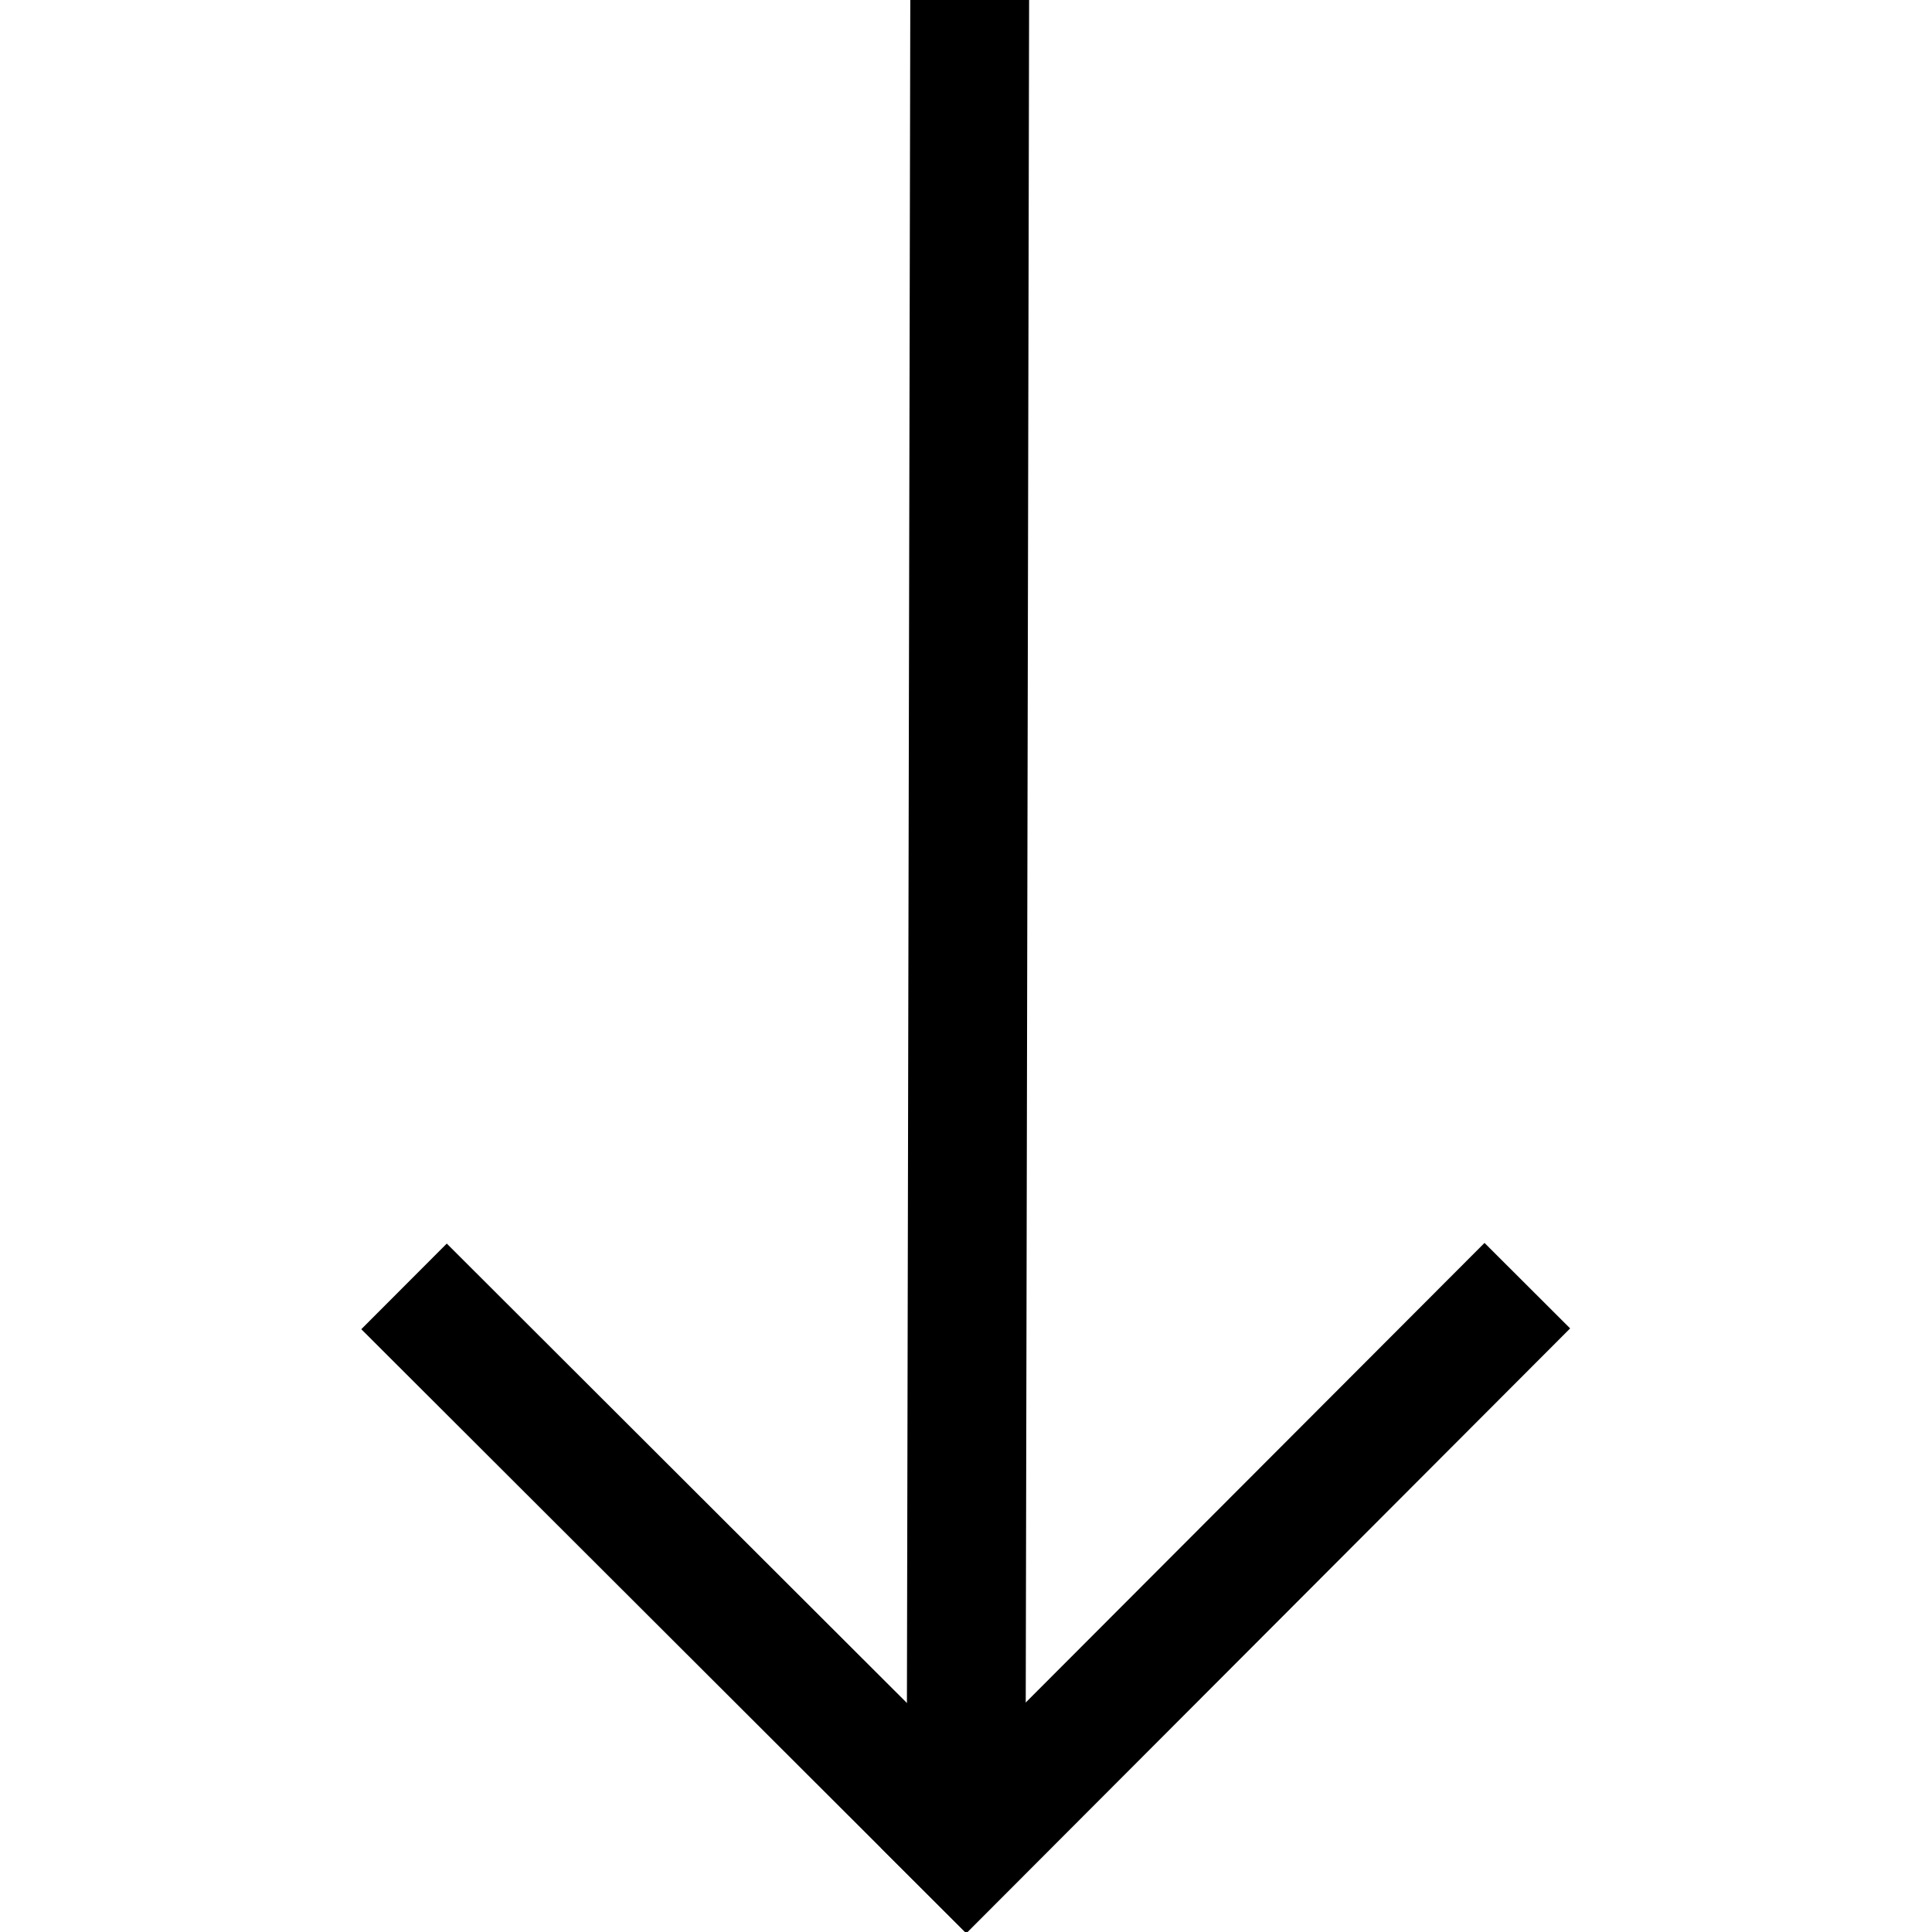 <?xml version="1.0" encoding="UTF-8" standalone="no"?>
<!--

    Copyright (c) 2020 Red Hat, Inc.
    This program and the accompanying materials are made
    available under the terms of the Eclipse Public License 2.0
    which is available at https://www.eclipse.org/legal/epl-2.0/

    SPDX-License-Identifier: EPL-2.0

    Contributors:
      Red Hat, Inc. - initial API and implementation

-->
<svg
   xmlns:rdf="http://www.w3.org/1999/02/22-rdf-syntax-ns#"
   xmlns:svg="http://www.w3.org/2000/svg"
   xmlns="http://www.w3.org/2000/svg"
   fill="#000000"
   stroke="#000000"
   height="16"
   viewBox="0 0 24 24"
   width="16">
  <g transform="translate(-3,-0.006)">
    <path
       d="M 15.046,0 C 15,23.237 15,23.237 15,23.237"
       style="stroke-width:1.476px;" />
    <path
       d="m 21.973,15.977 c -7.5,7.513 -7.5,7.513 -7.5,7.513"
       style="stroke-width:1.503px" />
    <path
       d="M 15.531,23.486 C 8.019,15.986 8.019,15.986 8.019,15.986"
       style="stroke-width:1.503px;" />
  </g>
</svg>
